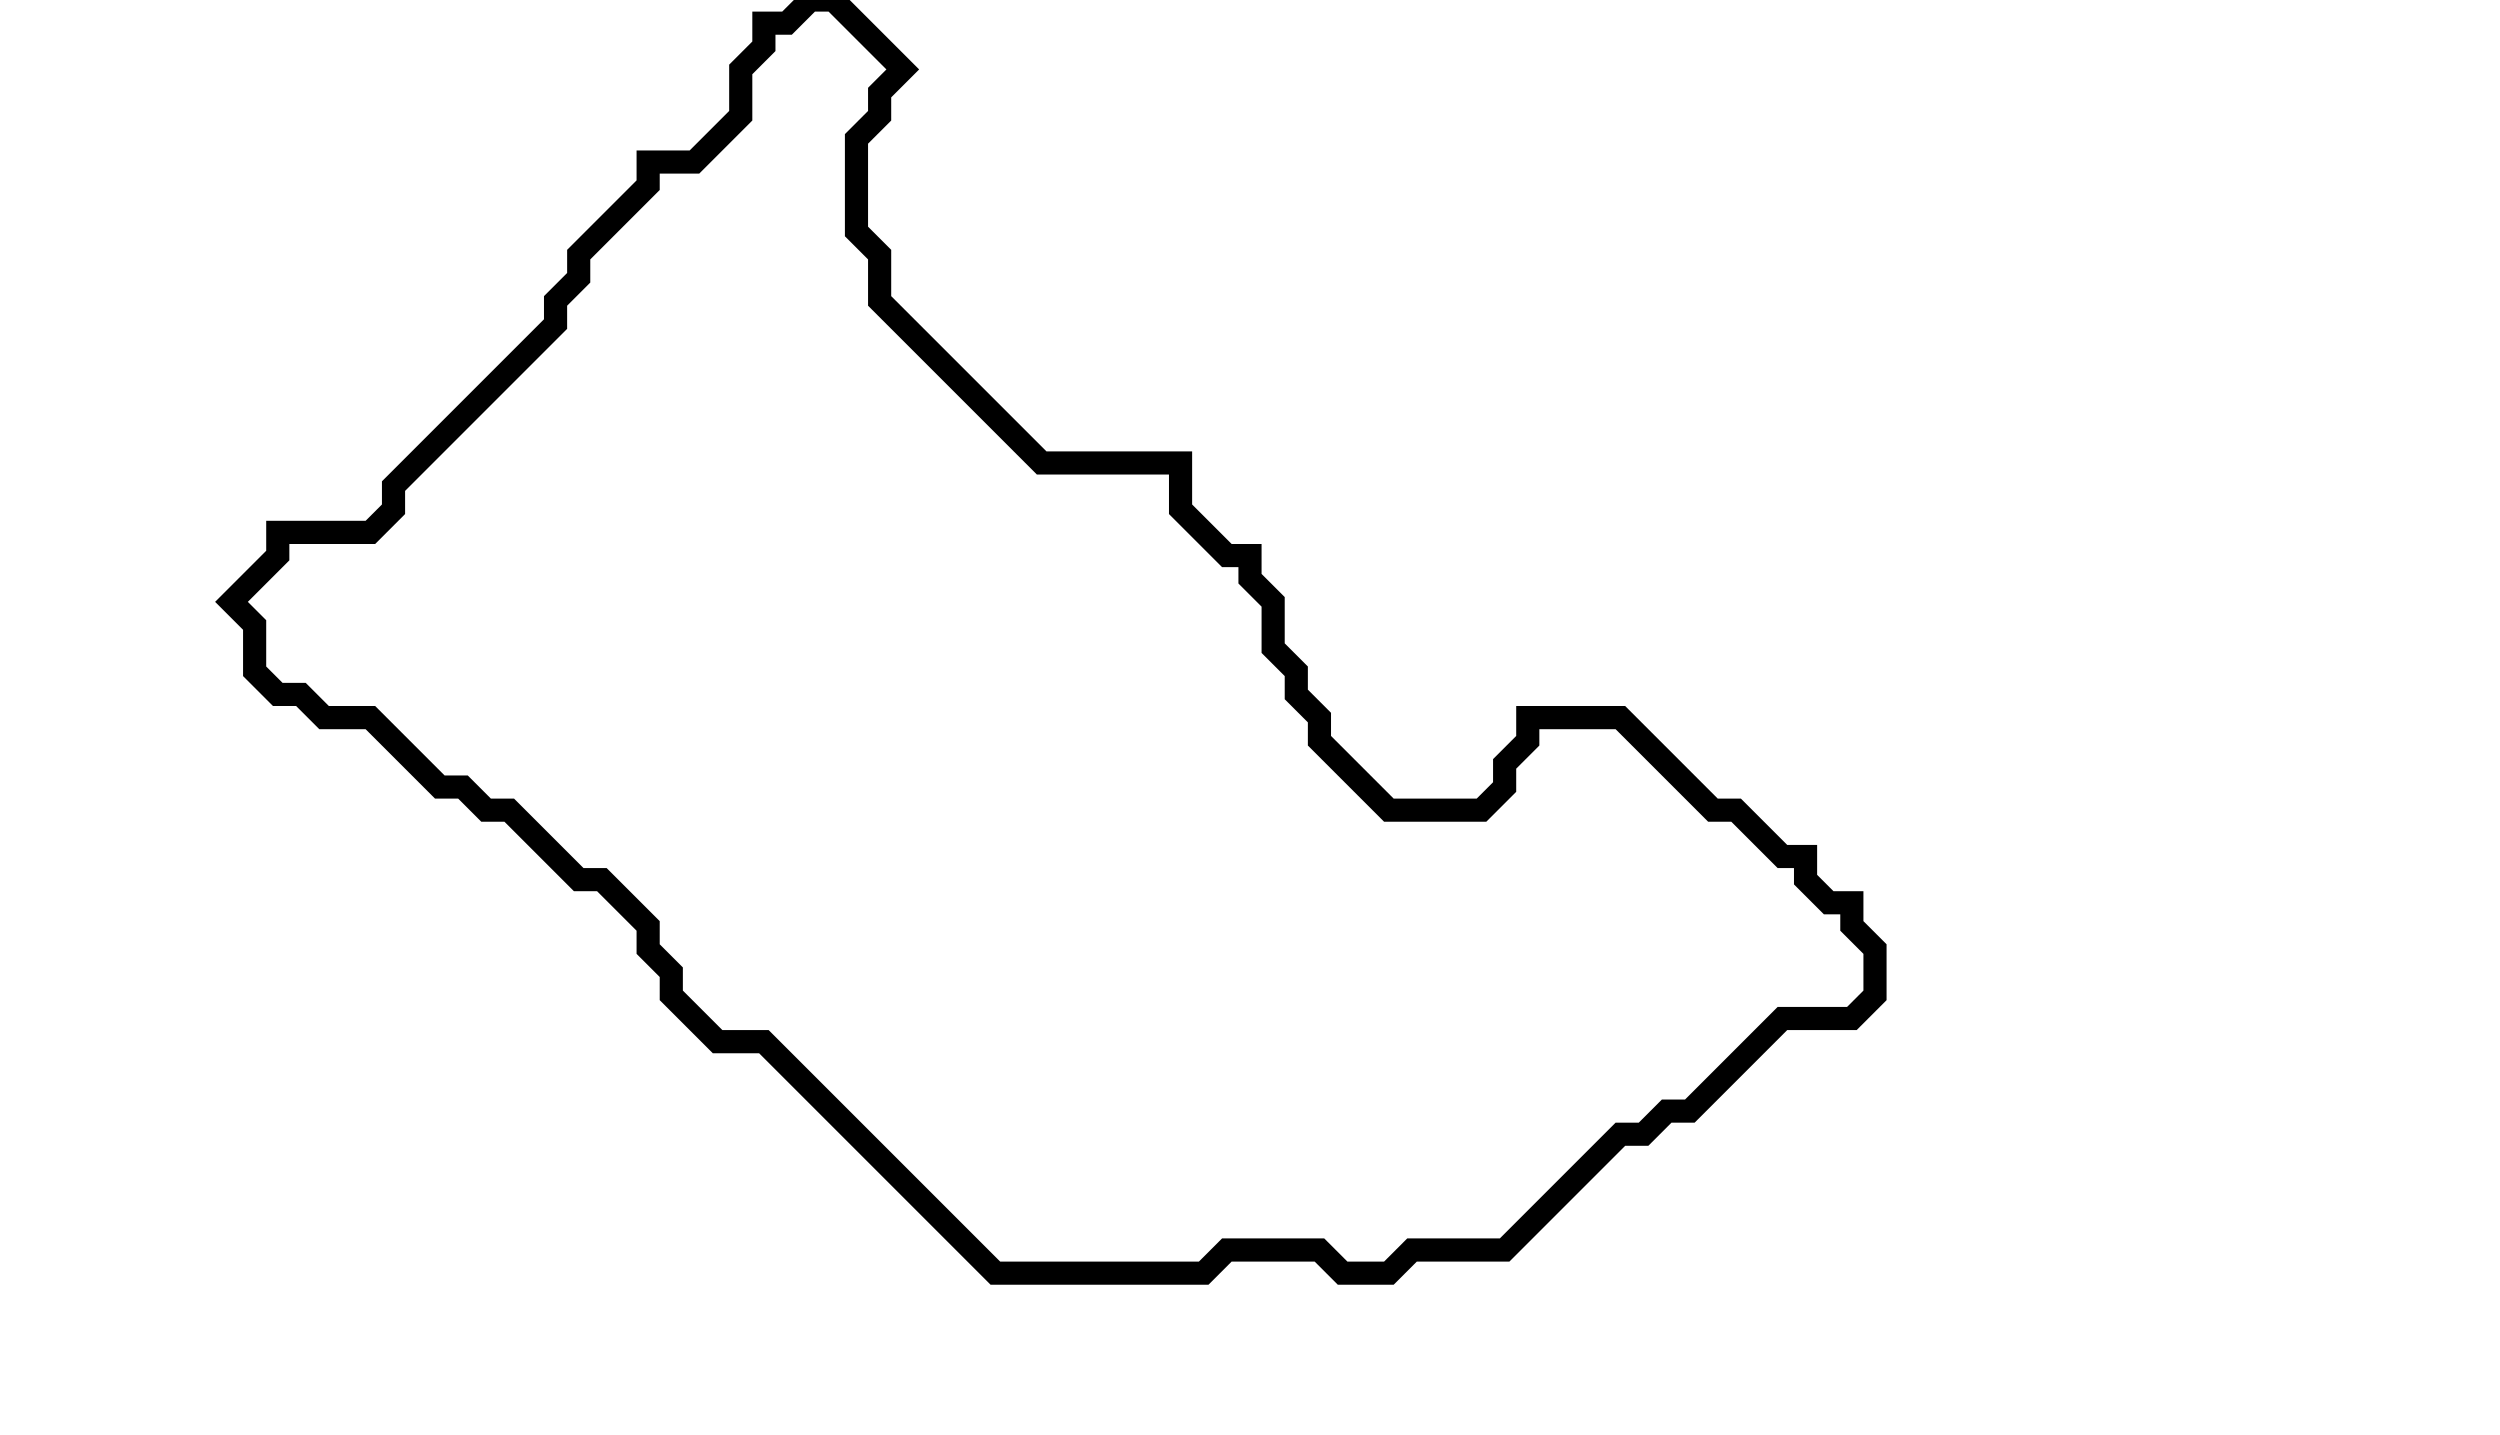 <svg xmlns="http://www.w3.org/2000/svg" width="108" height="62">
  <path d="M 35,0 L 34,1 L 33,1 L 33,2 L 32,3 L 32,5 L 30,7 L 28,7 L 28,8 L 25,11 L 25,12 L 24,13 L 24,14 L 17,21 L 17,22 L 16,23 L 12,23 L 12,24 L 10,26 L 11,27 L 11,29 L 12,30 L 13,30 L 14,31 L 16,31 L 19,34 L 20,34 L 21,35 L 22,35 L 25,38 L 26,38 L 28,40 L 28,41 L 29,42 L 29,43 L 31,45 L 33,45 L 43,55 L 52,55 L 53,54 L 57,54 L 58,55 L 60,55 L 61,54 L 65,54 L 70,49 L 71,49 L 72,48 L 73,48 L 77,44 L 80,44 L 81,43 L 81,41 L 80,40 L 80,39 L 79,39 L 78,38 L 78,37 L 77,37 L 75,35 L 74,35 L 70,31 L 66,31 L 66,32 L 65,33 L 65,34 L 64,35 L 60,35 L 57,32 L 57,31 L 56,30 L 56,29 L 55,28 L 55,26 L 54,25 L 54,24 L 53,24 L 51,22 L 51,20 L 45,20 L 38,13 L 38,11 L 37,10 L 37,6 L 38,5 L 38,4 L 39,3 L 36,0 Z" fill="none" stroke="black" stroke-width="1"/>
</svg>